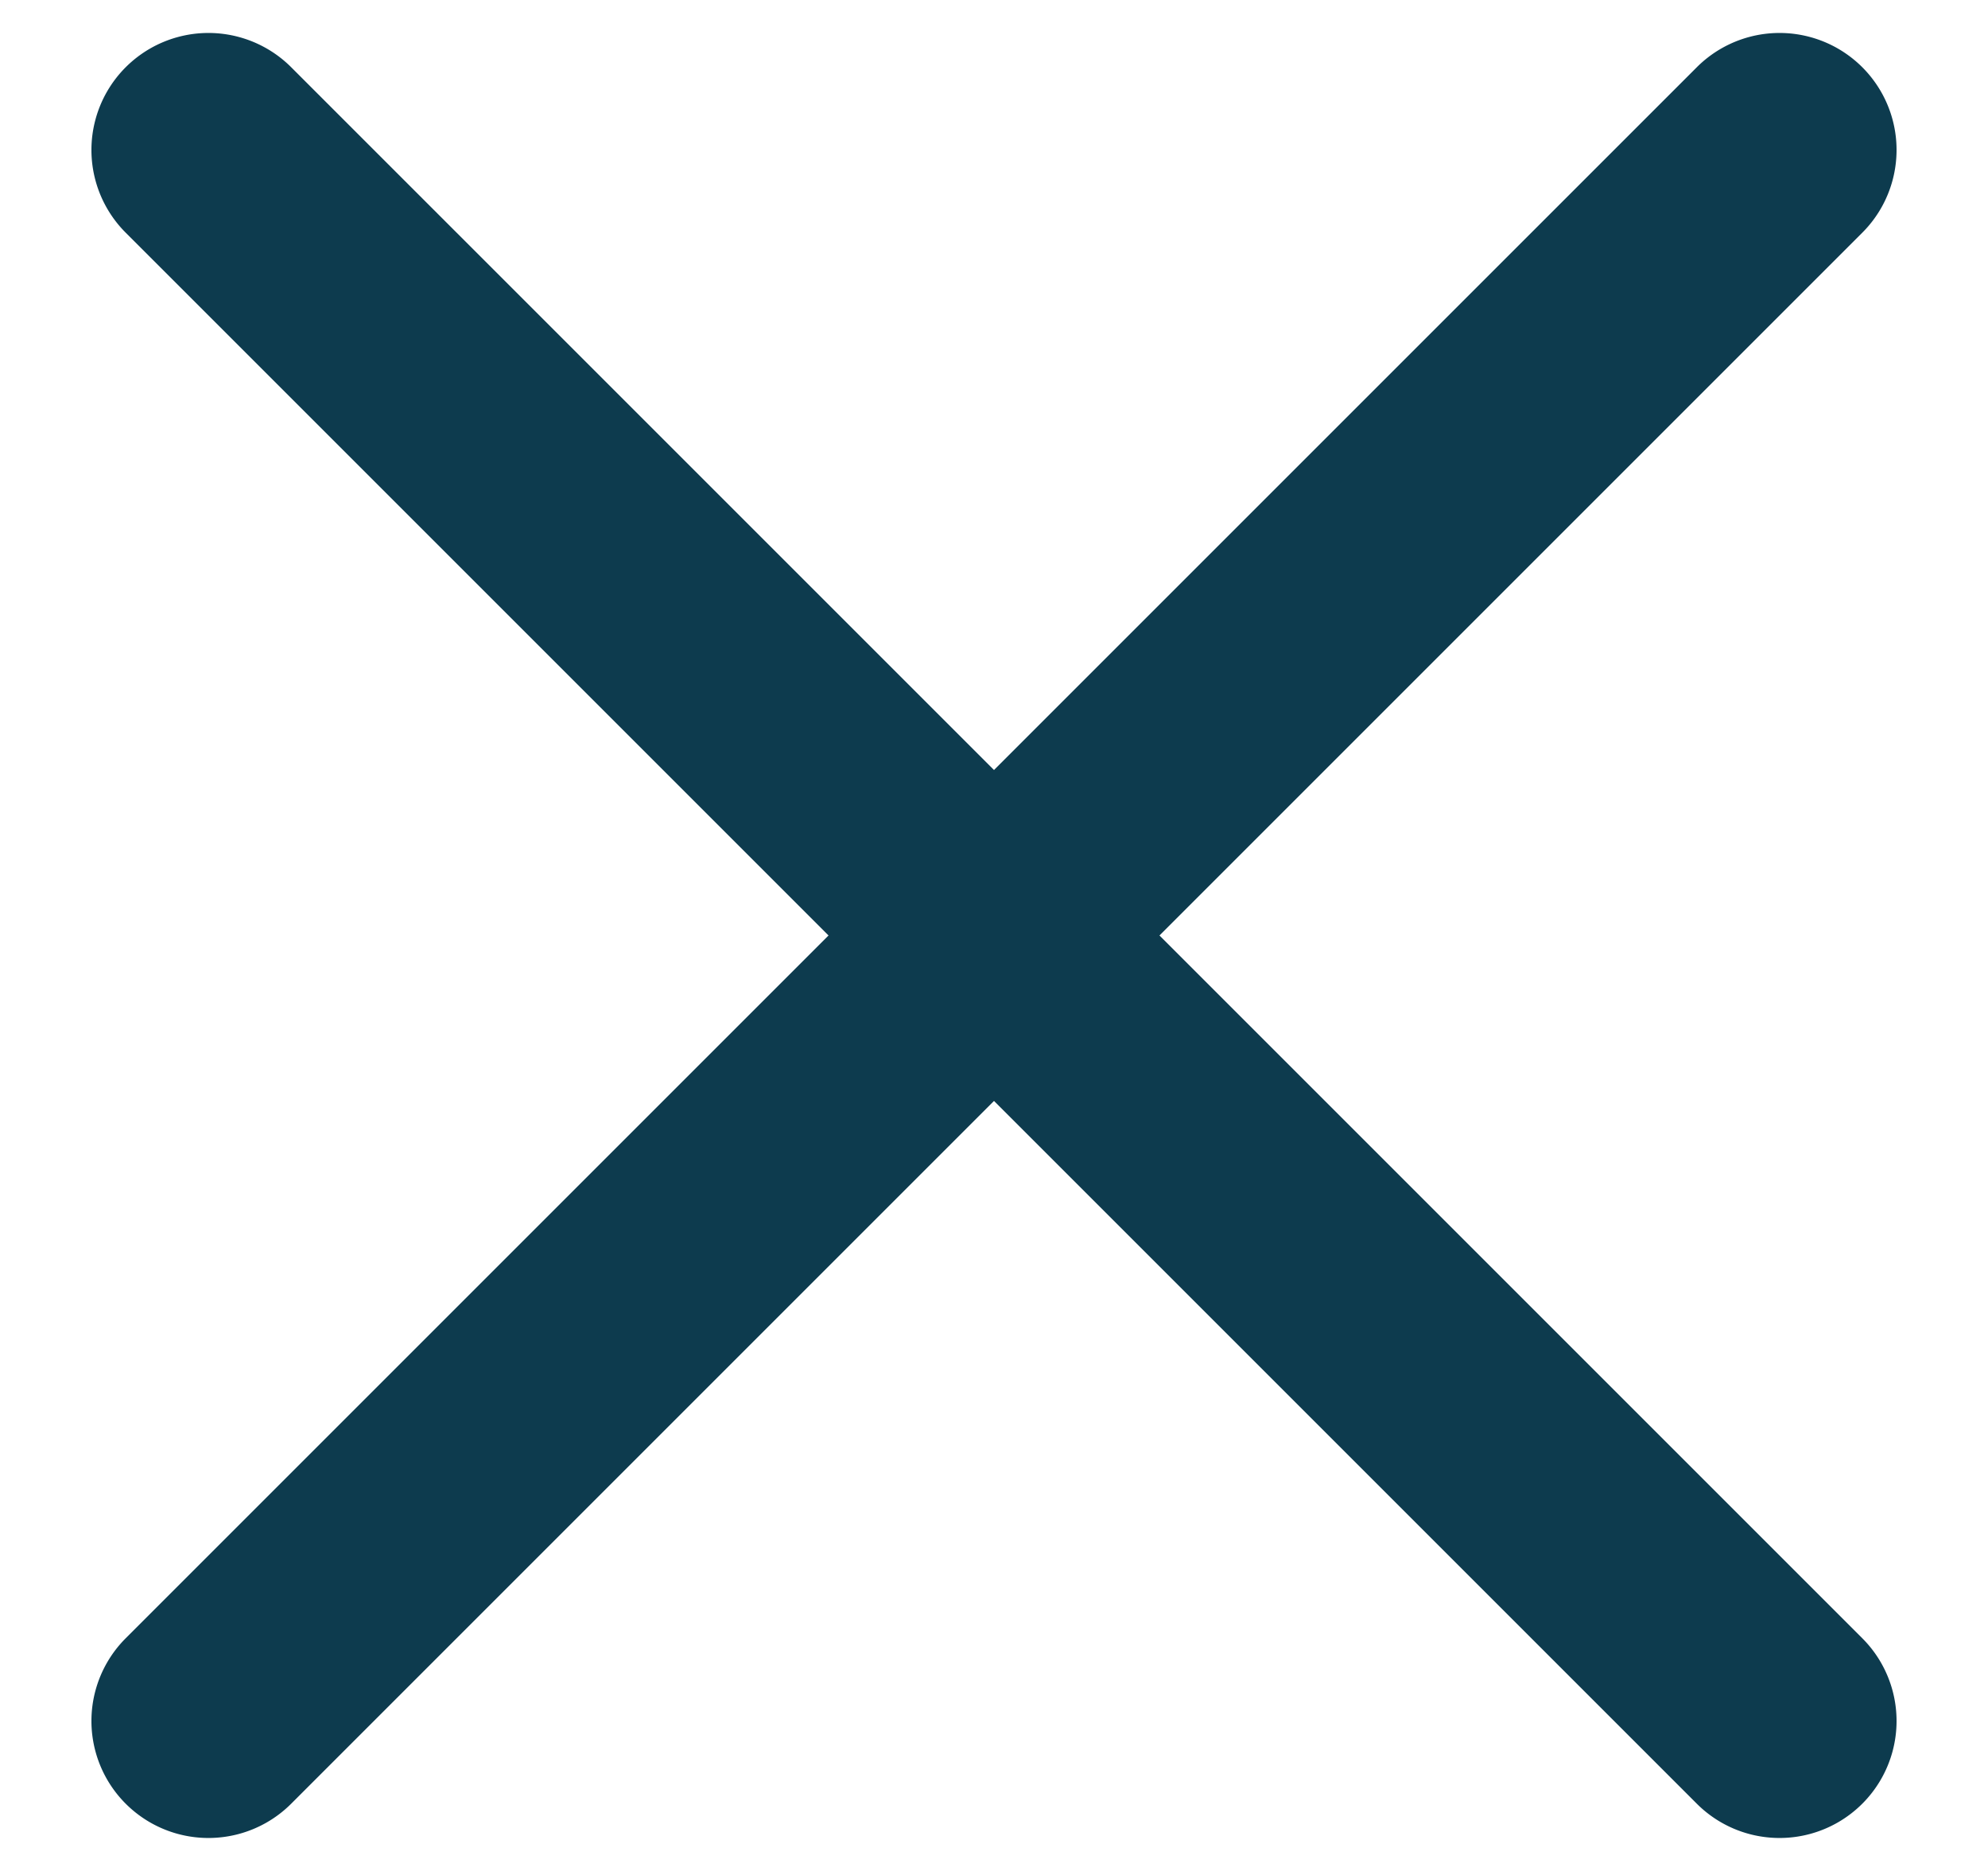 <svg xmlns="http://www.w3.org/2000/svg" width="17" height="16" viewBox="0 0 17 16">
    <path fill="#0D3B4E" fill-rule="evenodd" d="M2.49.575l6.01 6.01 6.01-6.01a1 1 0 0 1 1.415 1.415L9.915 8l6.01 6.01a1 1 0 0 1-1.415 1.415L8.5 9.415l-6.01 6.01a1 1 0 1 1-1.415-1.415L7.085 8l-6.01-6.01A1 1 0 1 1 2.49.575z"/>
</svg>

